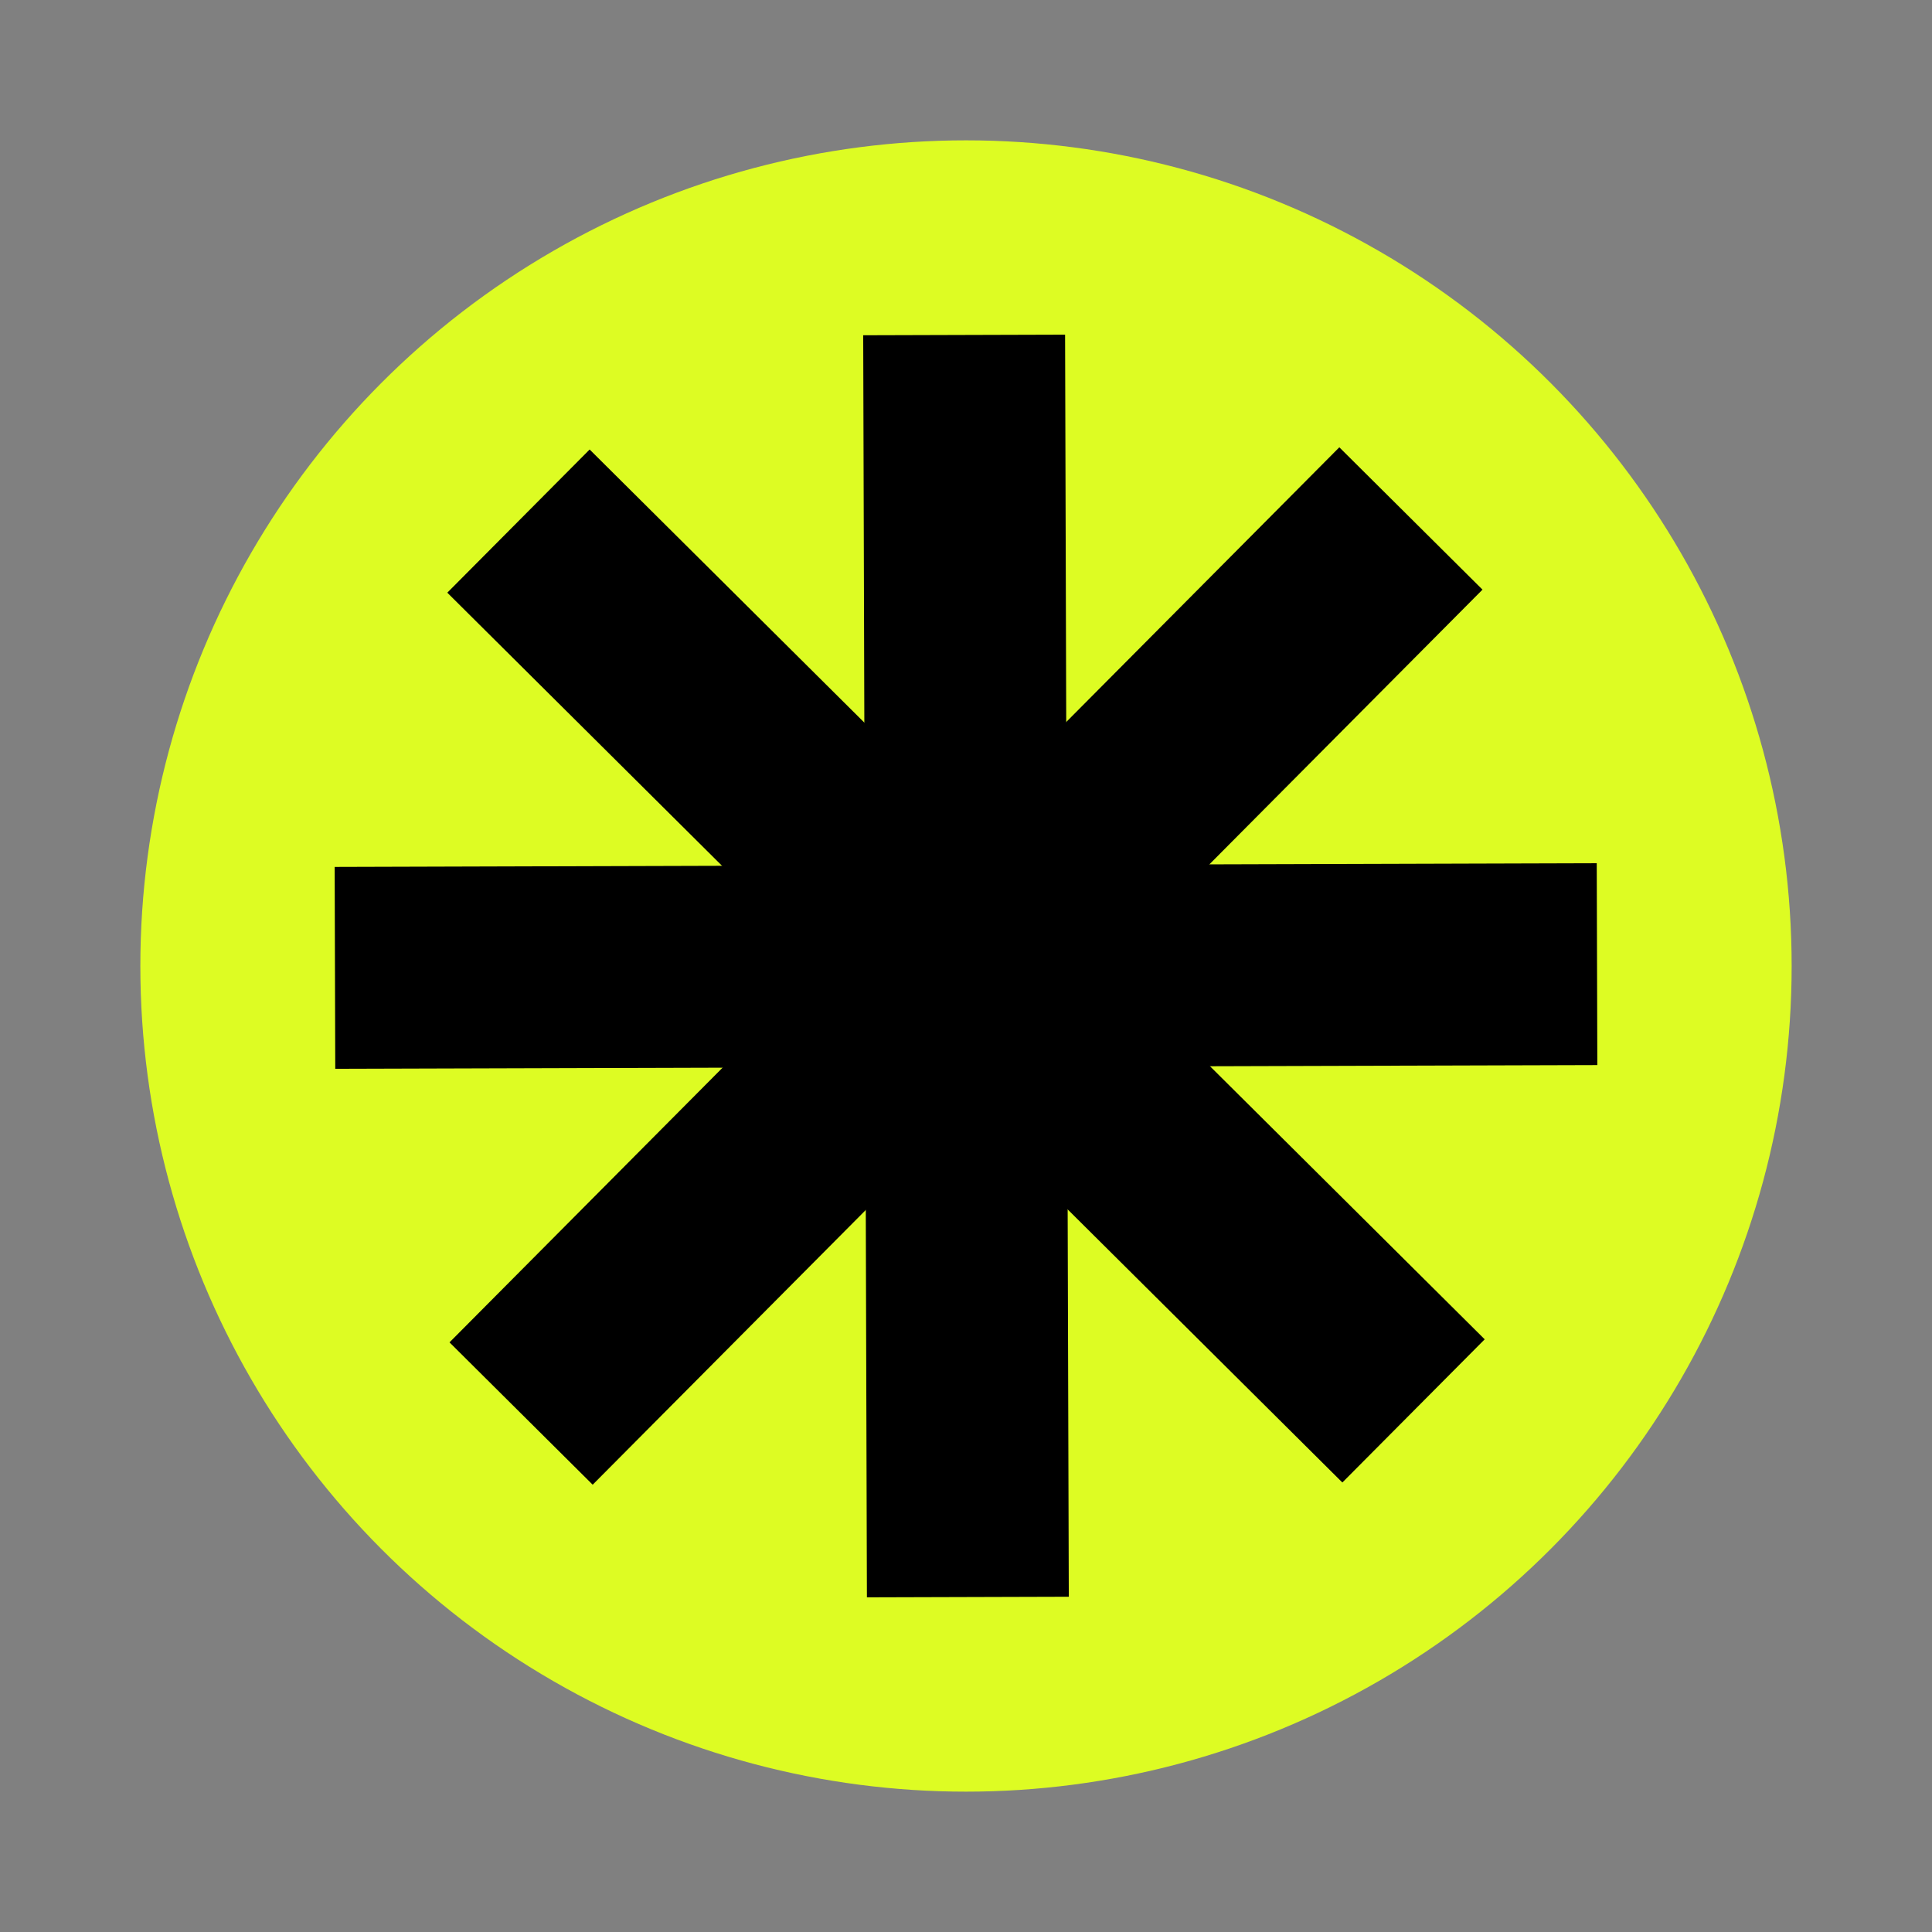 <?xml version="1.0" encoding="UTF-8" standalone="no"?>
<svg
   class="hero_star___WsSN"
   width="95.7"
   height="95.7"
   fill="none"
   version="1.1"
   viewBox="0 0 95.7 95.7"
   id="svg8"
   xmlns="http://www.w3.org/2000/svg"
   xmlns:svg="http://www.w3.org/2000/svg">
  <rect x="0" y="0" width="95.7" height="95.7" fill="#808080" stroke="none"/>
  <defs
     id="defs8" />
  <circle
     cx="47.85"
     cy="47.85"
     fill="#ddfc23"
     id="circle1"
     r="40.898"
     style="stroke-width:1" />
  <path
     style="fill:none;fill-opacity:1;stroke:#000000;stroke-width:10;stroke-linejoin:bevel;stroke-dasharray:none;stroke-opacity:1;paint-order:stroke fill markers"
     d="M 16.592,47.942 79.108,47.758 Z"
     id="path11" />
  <path
     style="fill:none;fill-opacity:1;stroke:#000000;stroke-width:10;stroke-linejoin:bevel;stroke-dasharray:none;stroke-opacity:1;paint-order:stroke fill markers"
     d="M 47.942,79.108 47.758,16.592 Z"
     id="path12" />
  <path
     style="fill:none;fill-opacity:1;stroke:#000000;stroke-width:10;stroke-linejoin:bevel;stroke-dasharray:none;stroke-opacity:1;paint-order:stroke fill markers"
     d="M 70.018,69.888 25.682,25.812 Z"
     id="path13" />
  <path
     style="fill:none;fill-opacity:1;stroke:#000000;stroke-width:10;stroke-linejoin:bevel;stroke-dasharray:none;stroke-opacity:1;paint-order:stroke fill markers"
     d="M 69.888,25.682 25.812,70.018 Z"
     id="path14" />
</svg>

